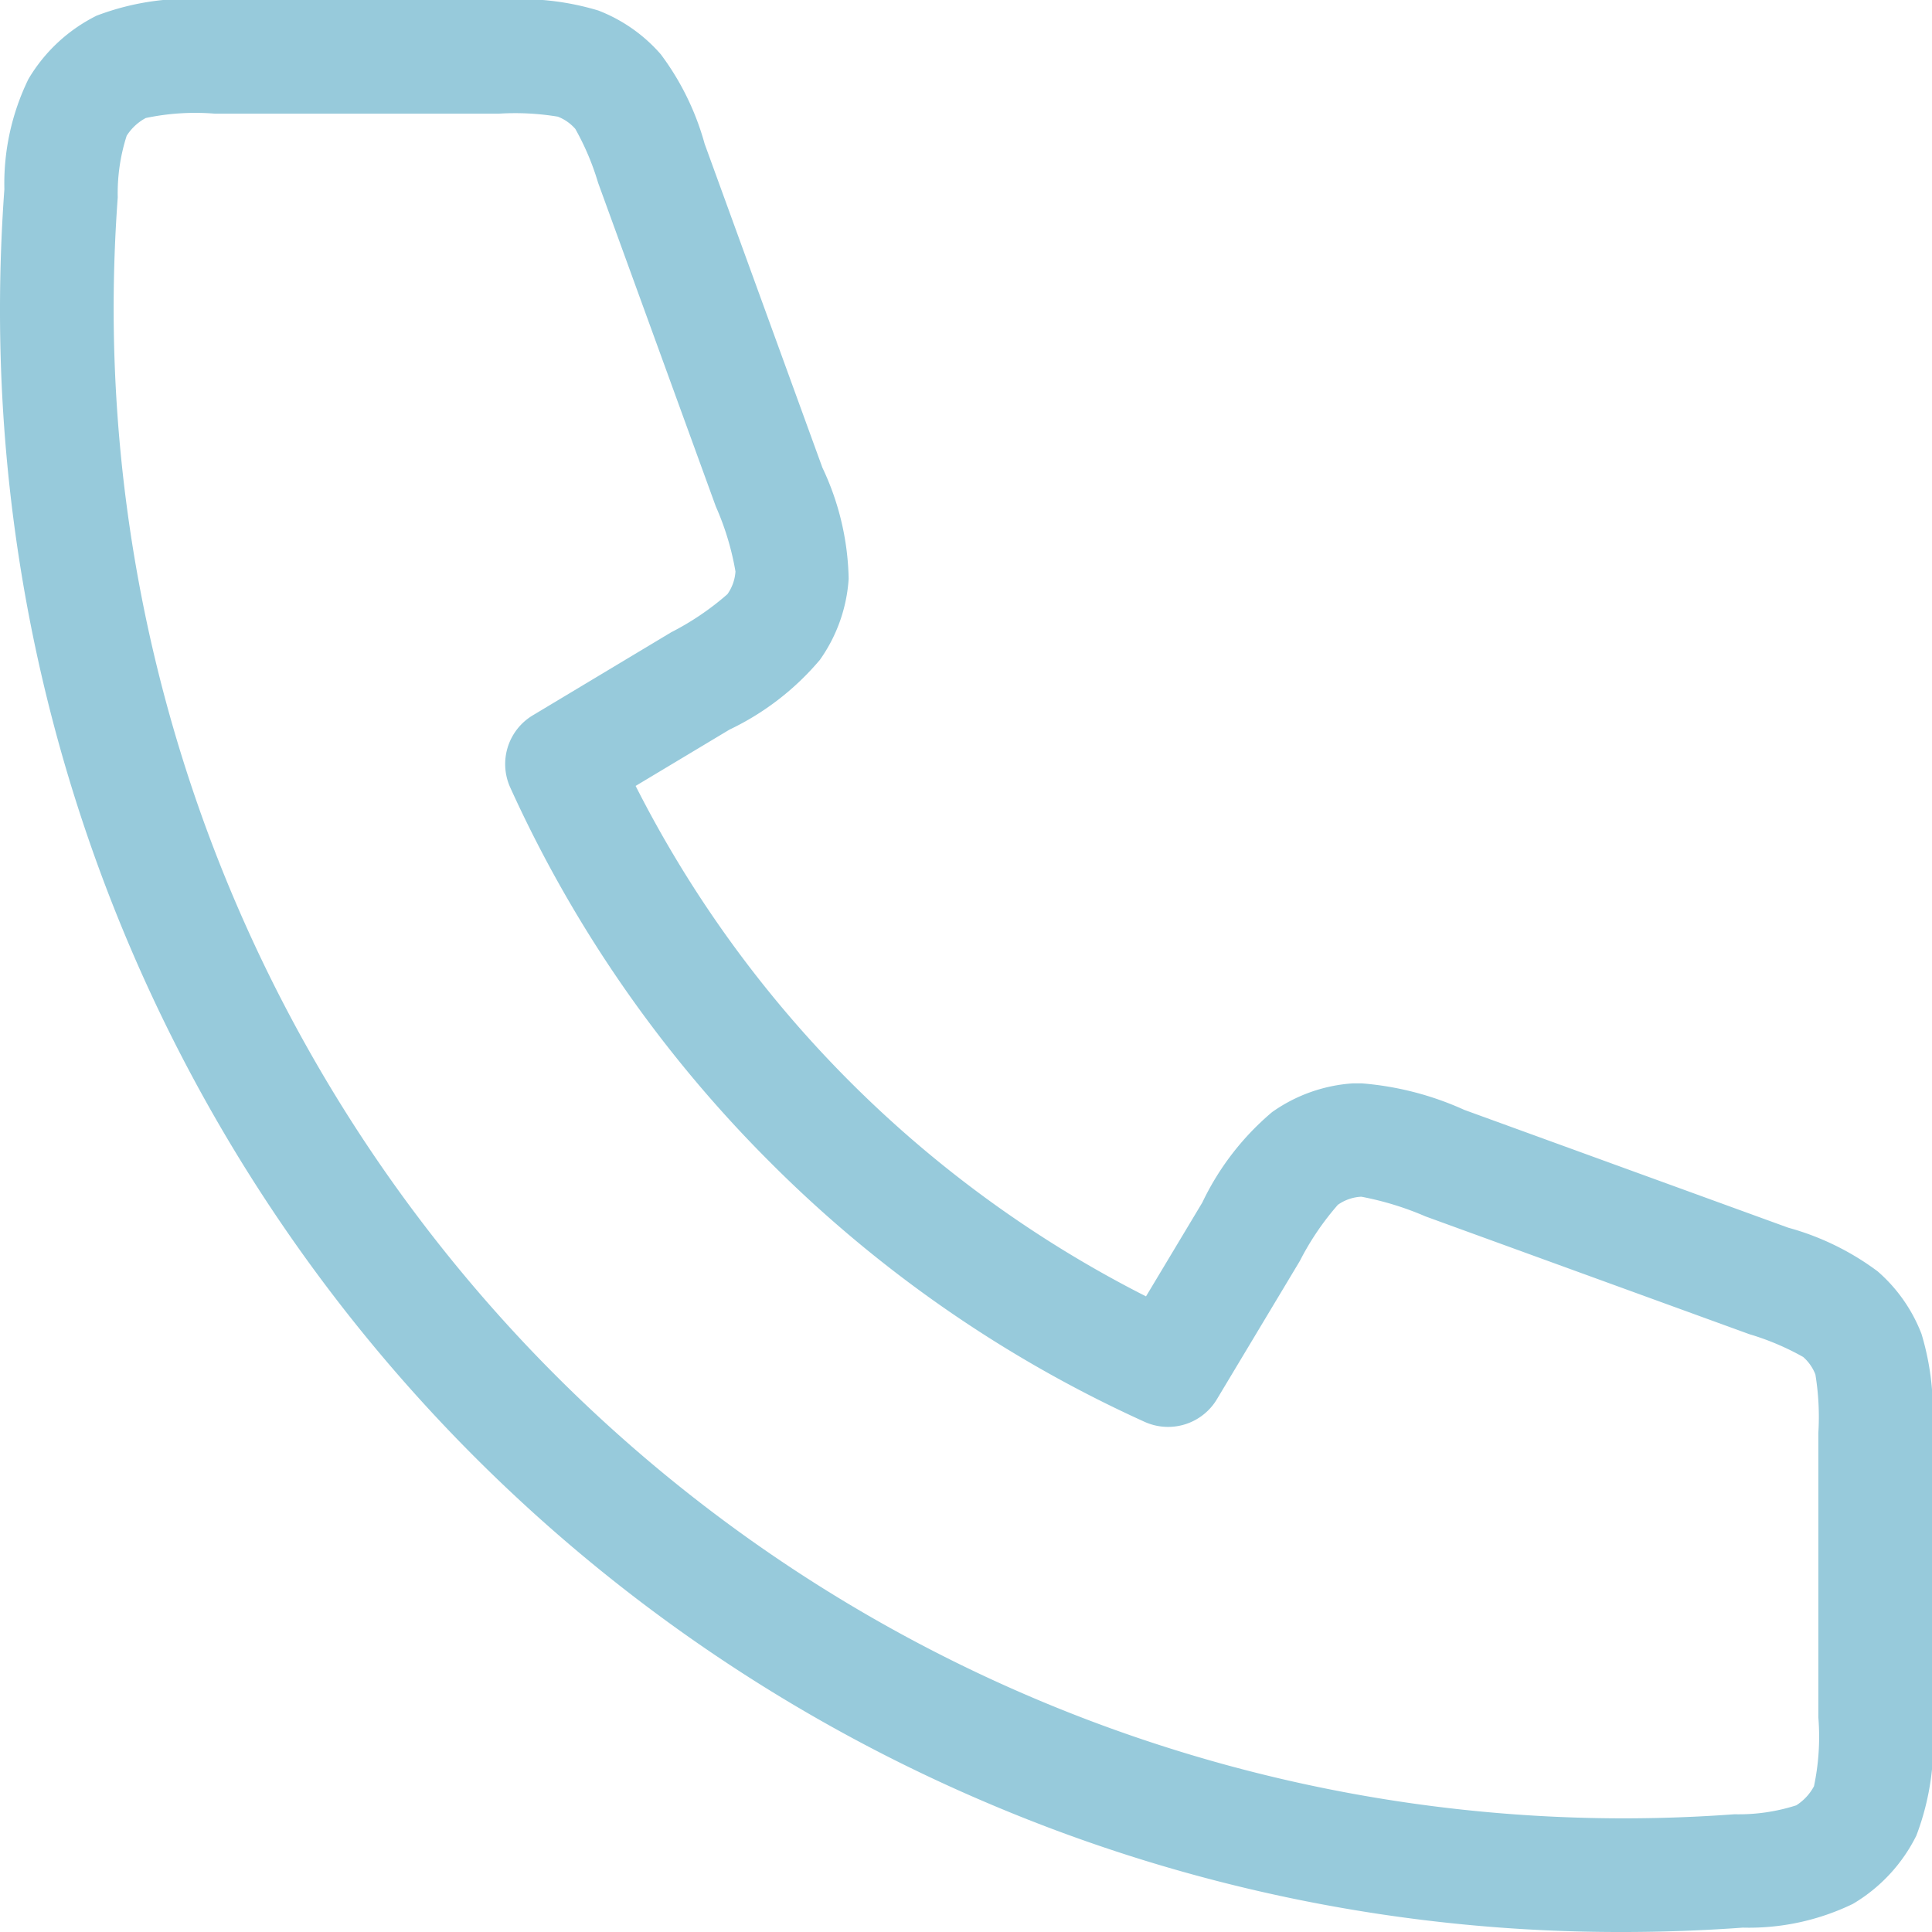 <svg xmlns="http://www.w3.org/2000/svg" width="34" height="34" viewBox="0 0 34 34"><path d="M5.777,2h5.009a4.715,4.715,0,0,1,1.743.185,2.788,2.788,0,0,1,1.1.771A4.715,4.715,0,0,1,14.4,4.53l2.073,5.7a4.762,4.762,0,0,1,.462,1.956,2.776,2.776,0,0,1-.506,1.426,4.759,4.759,0,0,1-1.591,1.228l-1.652.991a20.414,20.414,0,0,0,8.982,8.983l.991-1.652a4.757,4.757,0,0,1,1.228-1.591,2.776,2.776,0,0,1,1.426-.506c.048,0,.1,0,.147,0a5.4,5.4,0,0,1,1.809.467l5.7,2.073a4.714,4.714,0,0,1,1.575.769,2.785,2.785,0,0,1,.771,1.1A4.712,4.712,0,0,1,36,27.215v5.009a4.559,4.559,0,0,1-.276,2.081,2.884,2.884,0,0,1-1.116,1.2,4.192,4.192,0,0,1-1.937.418c-.7.051-1.411.077-2.116.077A28.378,28.378,0,0,1,19.44,33.756,28.533,28.533,0,0,1,2,7.444c0-.7.026-1.415.077-2.114A4.193,4.193,0,0,1,2.5,3.392,2.885,2.885,0,0,1,3.7,2.276,4.562,4.562,0,0,1,5.777,2ZM22.555,27.111a1,1,0,0,1-.412-.089,22.311,22.311,0,0,1-6.593-4.571,22.375,22.375,0,0,1-4.571-6.593,1,1,0,0,1,.4-1.271l2.433-1.46a4.844,4.844,0,0,0,.989-.67.777.777,0,0,0,.142-.4,4.841,4.841,0,0,0-.345-1.142l-2.073-5.7a4.6,4.6,0,0,0-.4-.946.781.781,0,0,0-.308-.216A4.6,4.6,0,0,0,10.785,4H5.777a4.23,4.23,0,0,0-1.212.077.9.9,0,0,0-.336.313,3.31,3.31,0,0,0-.157,1.086C4.024,6.127,4,6.789,4,7.444A26.586,26.586,0,0,0,30.556,34c.656,0,1.318-.024,1.968-.072a3.312,3.312,0,0,0,1.087-.157.9.9,0,0,0,.312-.336A4.225,4.225,0,0,0,34,32.223V27.215a4.6,4.6,0,0,0-.052-1.026.779.779,0,0,0-.216-.309,4.588,4.588,0,0,0-.945-.4l-5.7-2.073a5.343,5.343,0,0,0-1.126-.346h-.017a.778.778,0,0,0-.4.142,4.842,4.842,0,0,0-.669.988l-1.46,2.434A1,1,0,0,1,22.555,27.111Z" transform="translate(-2 -2)" fill="#97cadb"/></svg>